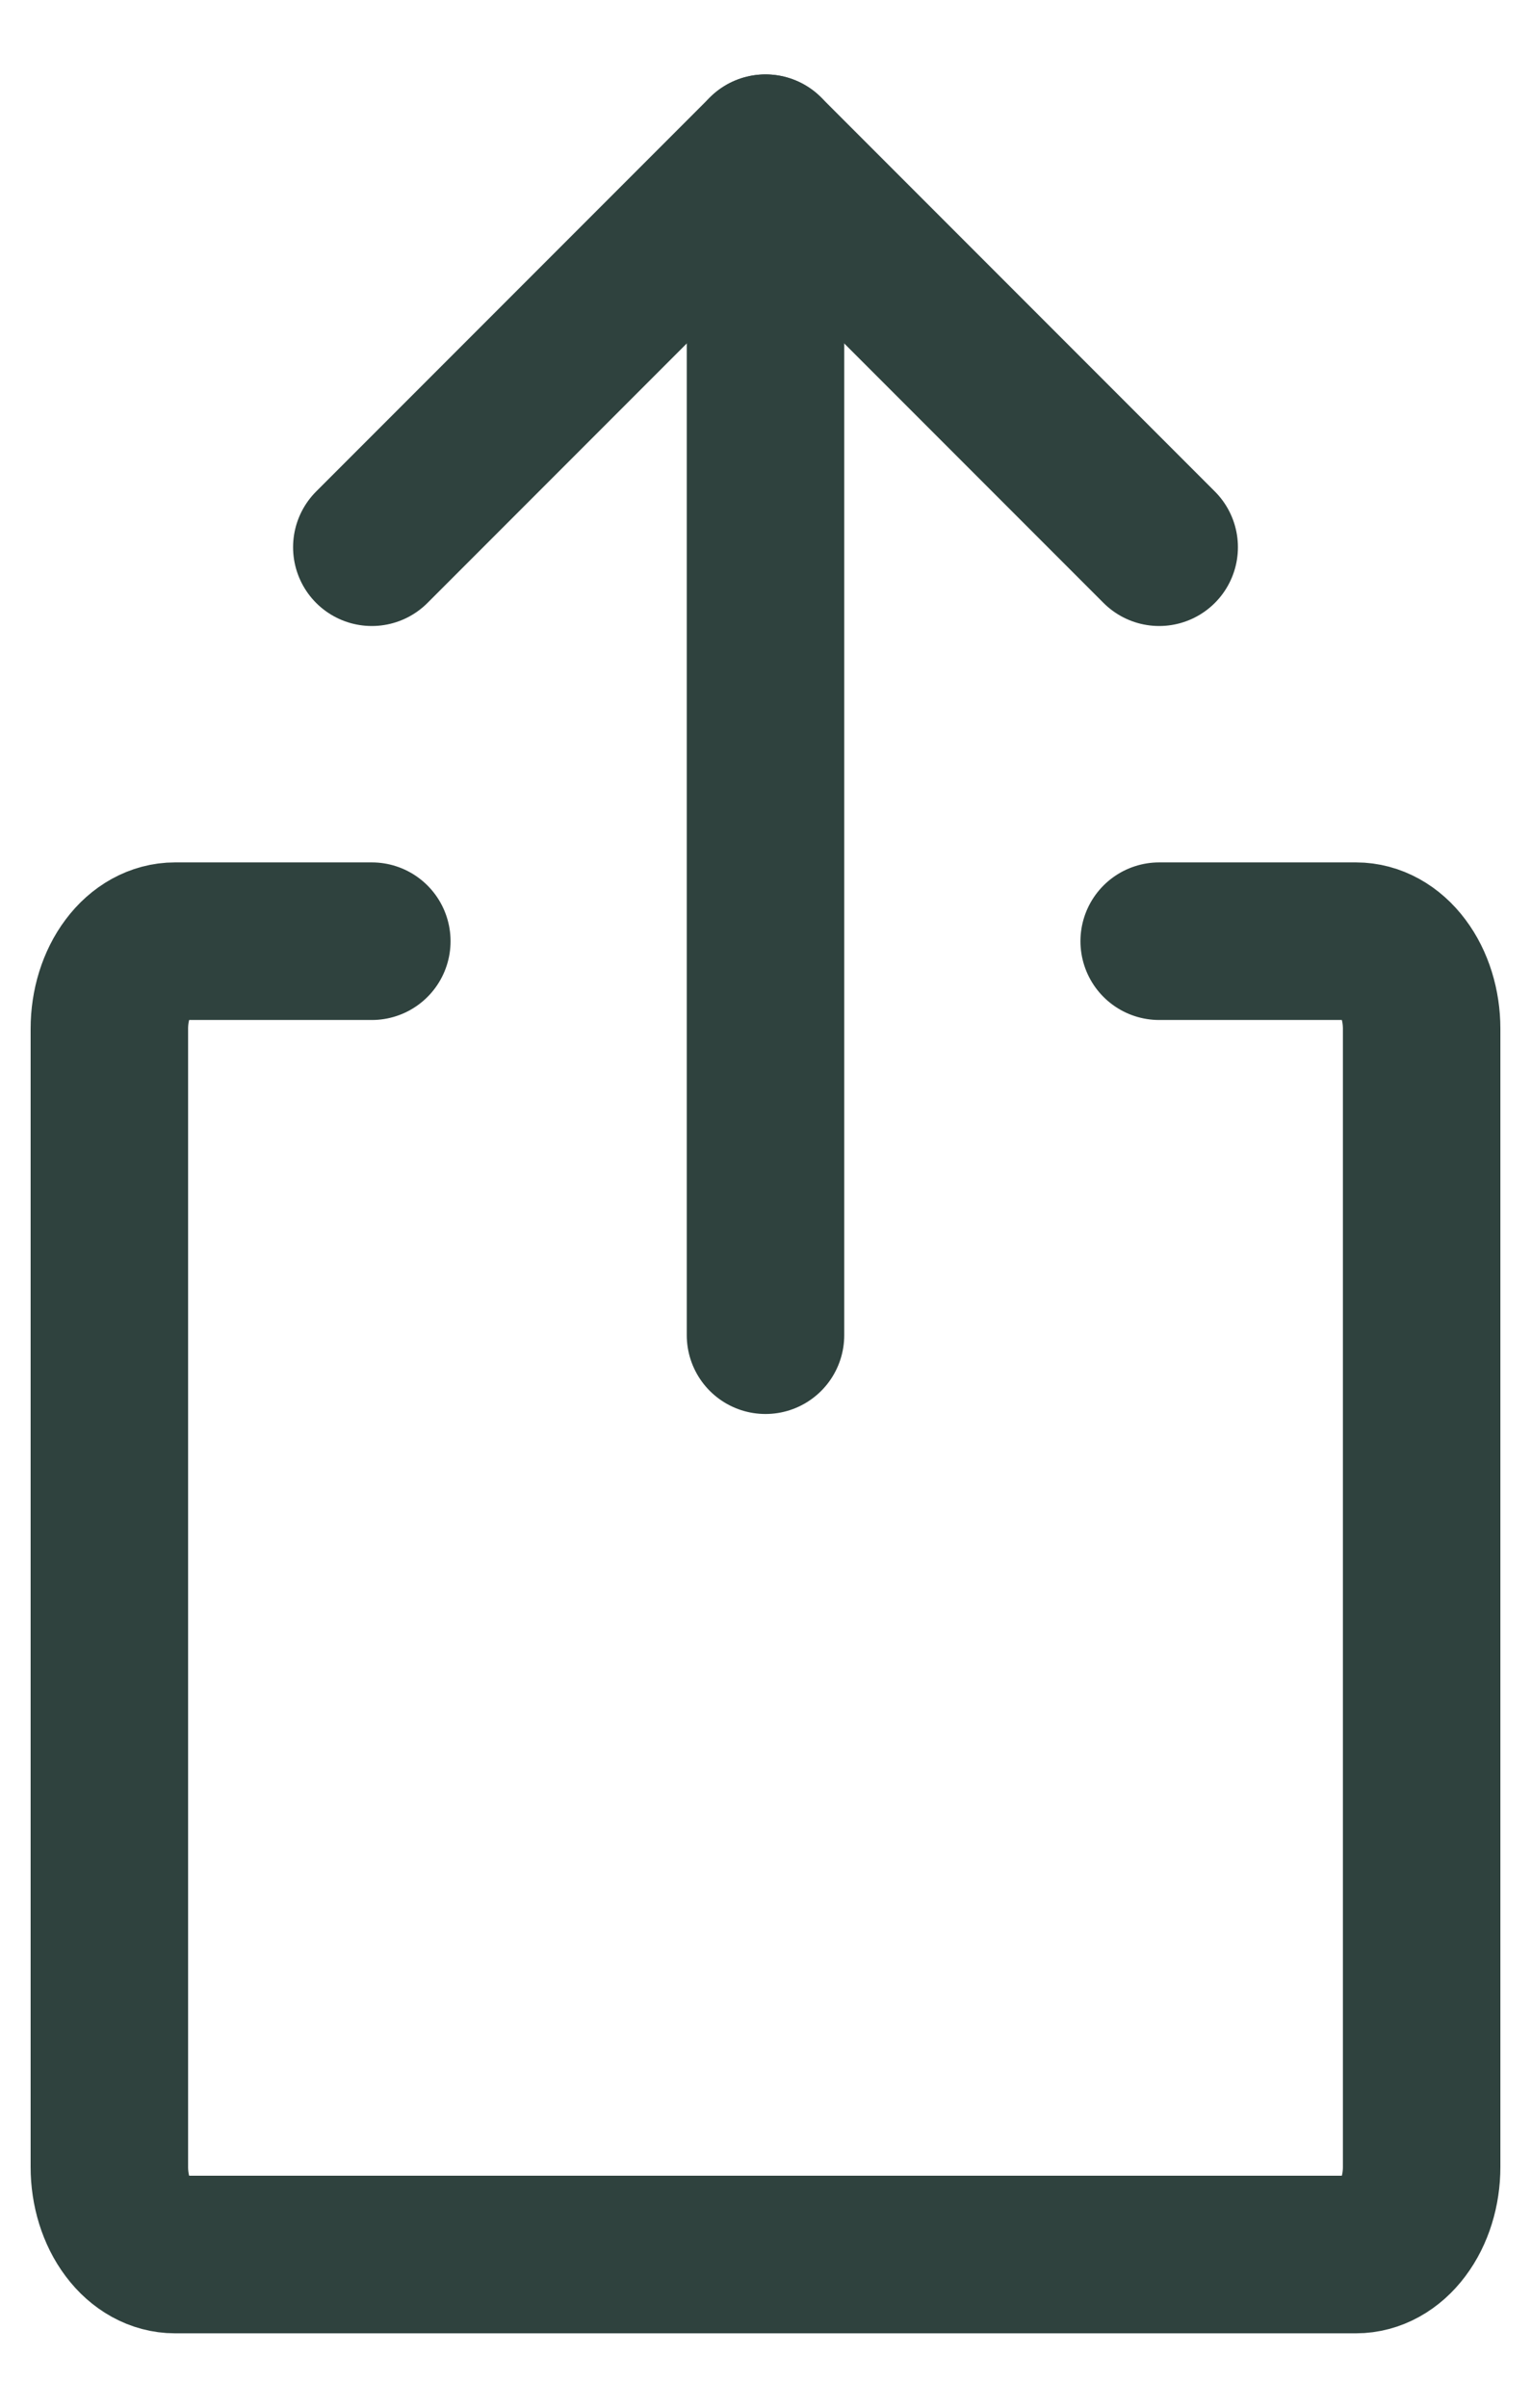 <svg width="14" height="22" viewBox="0 0 14 22" fill="none" xmlns="http://www.w3.org/2000/svg">
<path d="M3.4 5L7 1.4L10.6 5" stroke="#2F423E" stroke-width="1.44" stroke-linecap="round" stroke-linejoin="round"/>
<path d="M7 12.2V1.4" stroke="#2F423E" stroke-width="1.44" stroke-linecap="round" stroke-linejoin="round"/>
<path d="M10.6 8.6H12.4C12.559 8.6 12.712 8.684 12.824 8.834C12.937 8.984 13 9.188 13 9.4V19.8C13 20.012 12.937 20.216 12.824 20.366C12.712 20.516 12.559 20.6 12.4 20.6H1.6C1.441 20.6 1.288 20.516 1.176 20.366C1.063 20.216 1 20.012 1 19.8V9.4C1 9.188 1.063 8.984 1.176 8.834C1.288 8.684 1.441 8.6 1.6 8.6H3.4" stroke="#2F423E" stroke-width="1.44" stroke-linecap="round" stroke-linejoin="round"/>
</svg>
